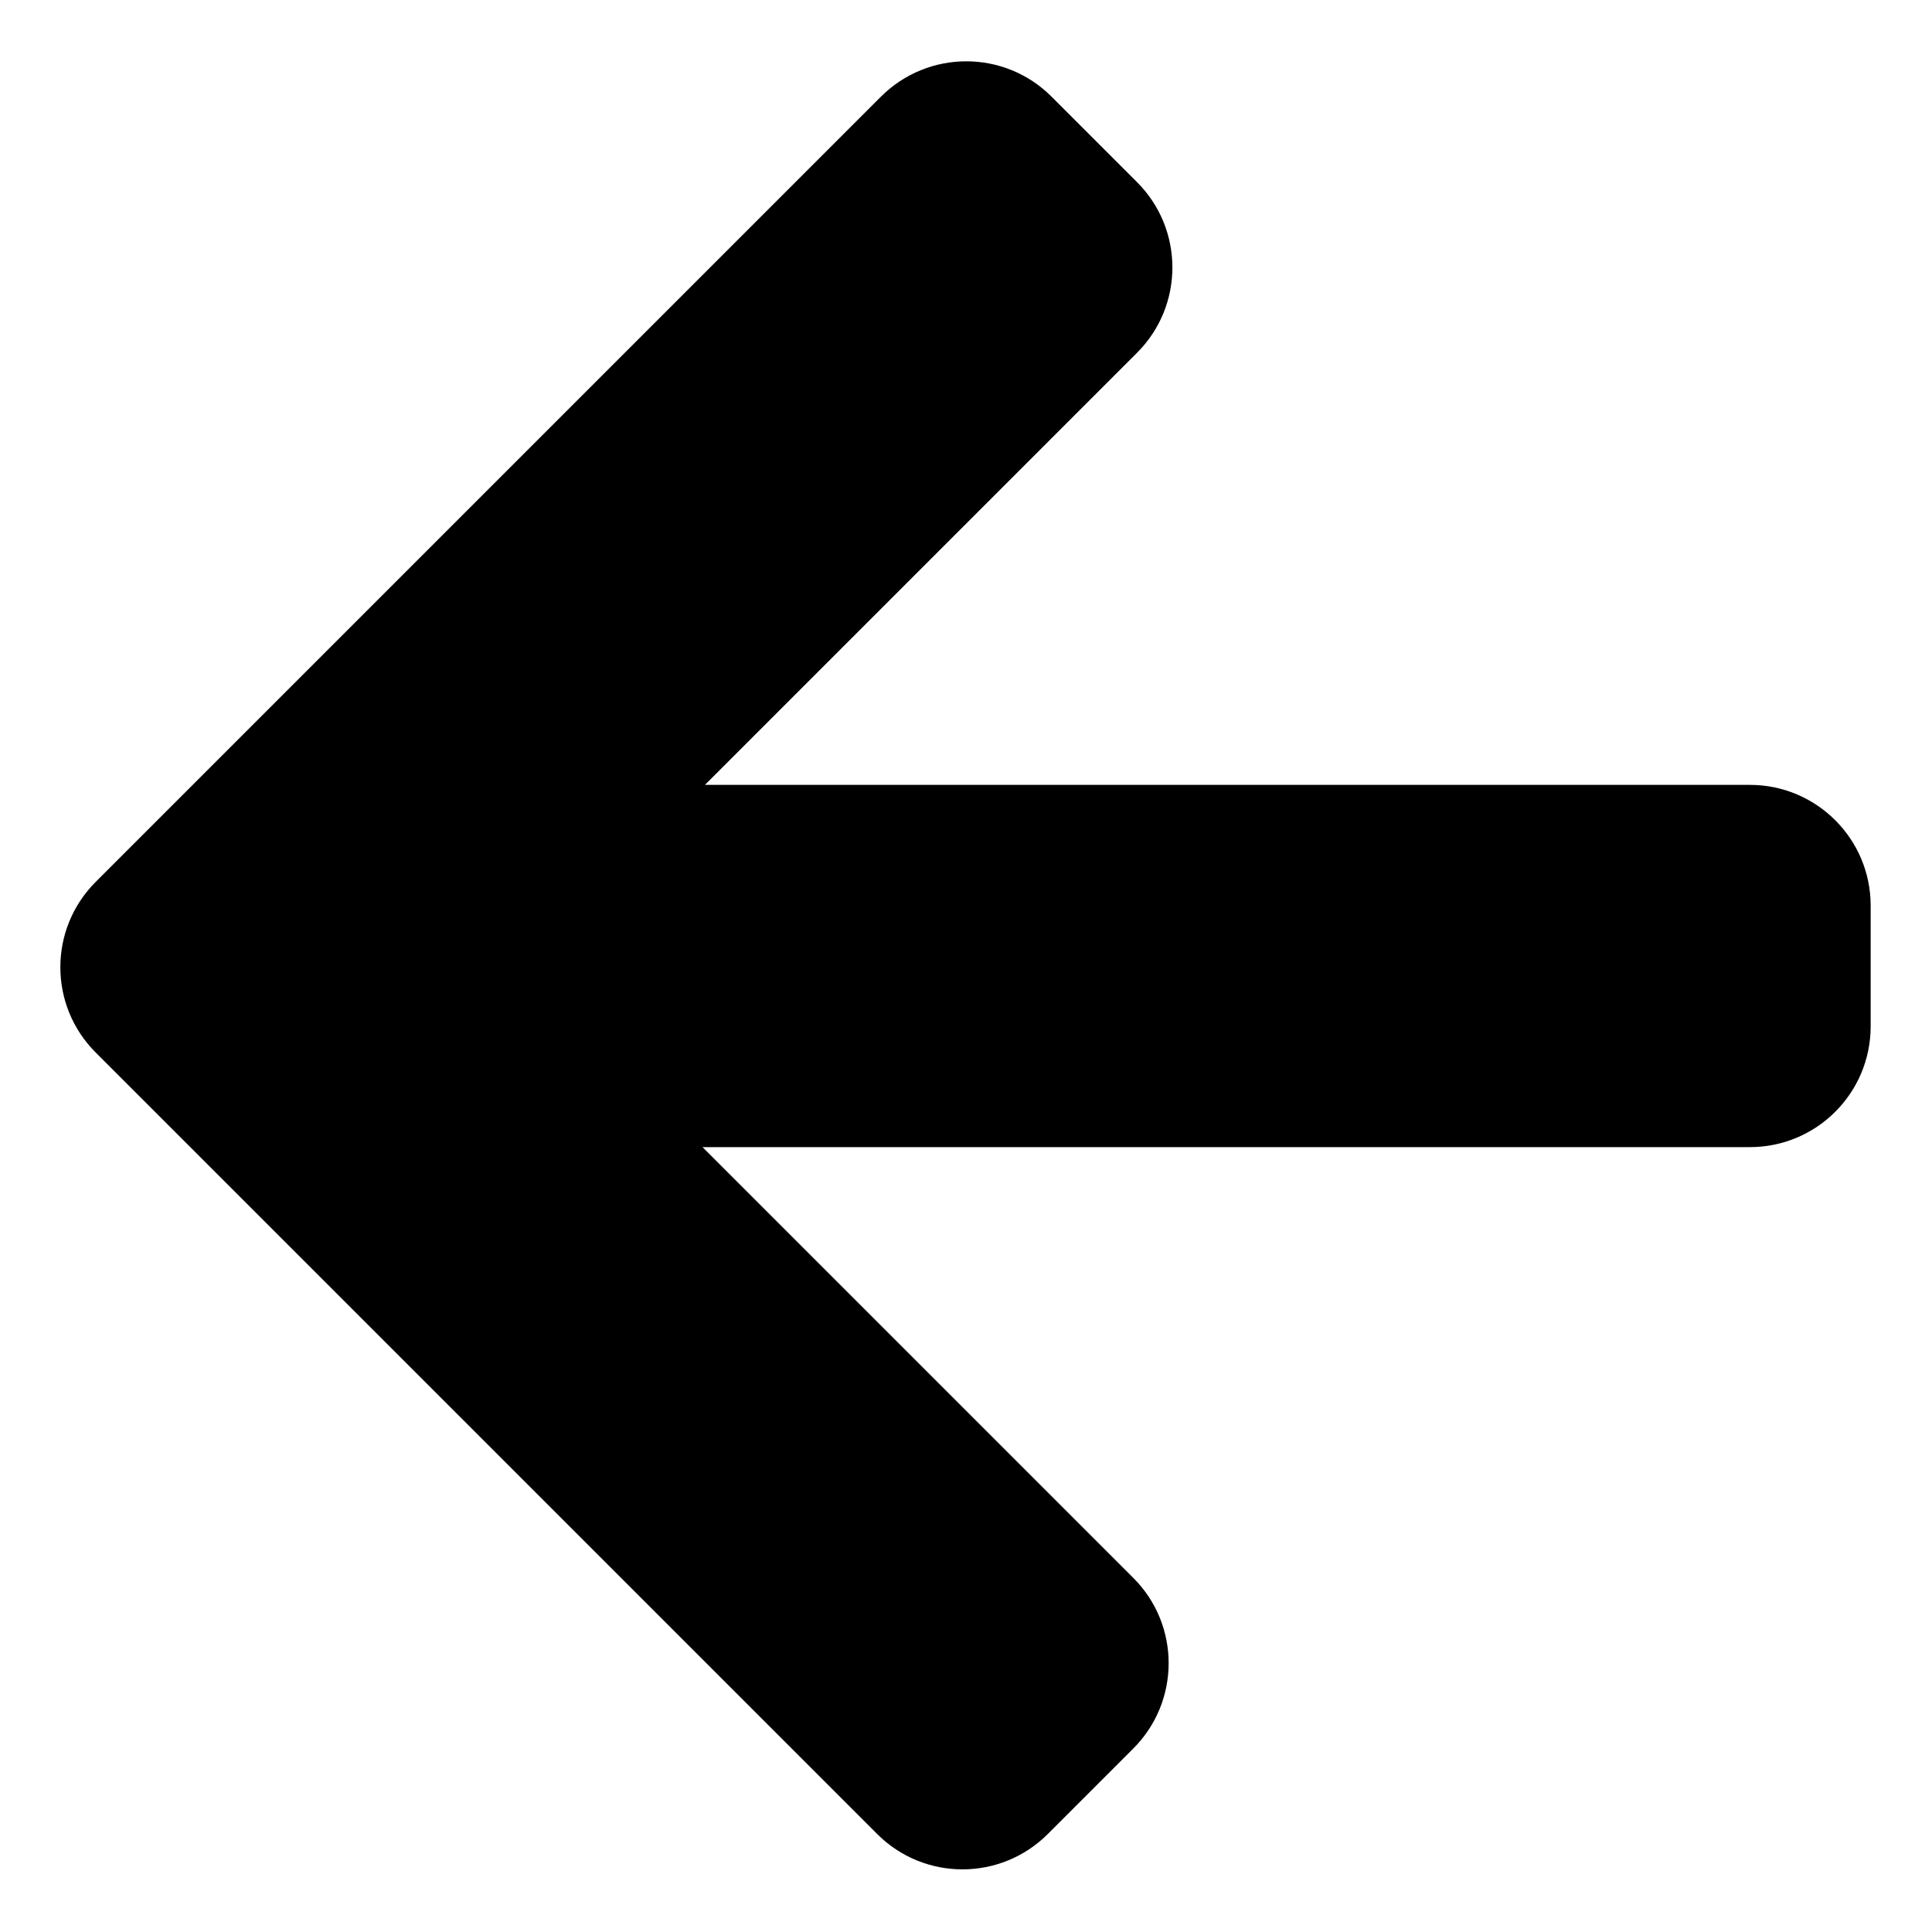 <svg width="16" height="16" viewBox="0 0 16 16"  xmlns="http://www.w3.org/2000/svg">
<path d="M0.793 8.717C0.402 8.327 0.402 7.693 0.793 7.303L7.295 0.801C7.686 0.41 8.319 0.41 8.709 0.801L9.416 1.508C9.807 1.898 9.807 2.532 9.416 2.922L5.838 6.5H14.492C15.044 6.5 15.492 6.948 15.492 7.5V8.5C15.492 9.052 15.044 9.5 14.492 9.5H5.818L9.385 13.067C9.776 13.457 9.776 14.09 9.385 14.481L8.678 15.188C8.287 15.579 7.654 15.579 7.264 15.188L0.793 8.717Z" />
</svg>
